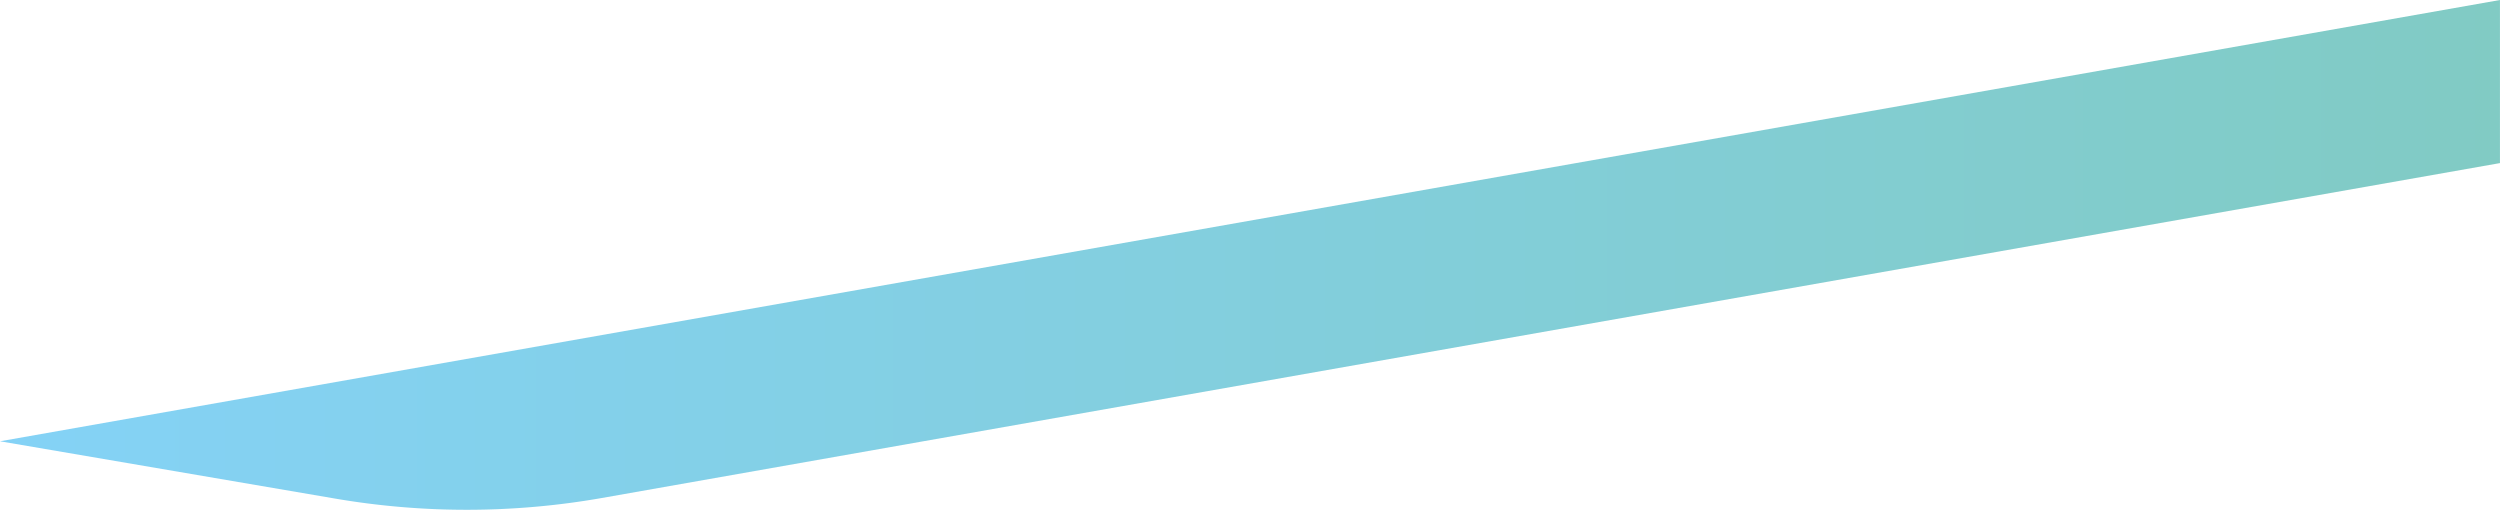 <svg xmlns="http://www.w3.org/2000/svg" xmlns:xlink="http://www.w3.org/1999/xlink" viewBox="0 0 1027.02 209.43"><defs><style>.cls-1{fill:url(#linear-gradient);}</style><linearGradient id="linear-gradient" y1="161.66" x2="1027.02" y2="161.66" gradientTransform="matrix(1, 0, 0, -1, 0, 266.37)" gradientUnits="userSpaceOnUse"><stop offset="0" stop-color="#84d2f6"/><stop offset="1" stop-color="#81cbc4"/></linearGradient></defs><title>header-detail</title><g id="Layer_2" data-name="Layer 2"><g id="Layer_1-2" data-name="Layer 1"><g id="nav-shape"><path class="cls-1" d="M137.19,204.74a320.2,320.2,0,0,0,110-.15L1027,67V0L0,181.28Z"/></g></g></g></svg>